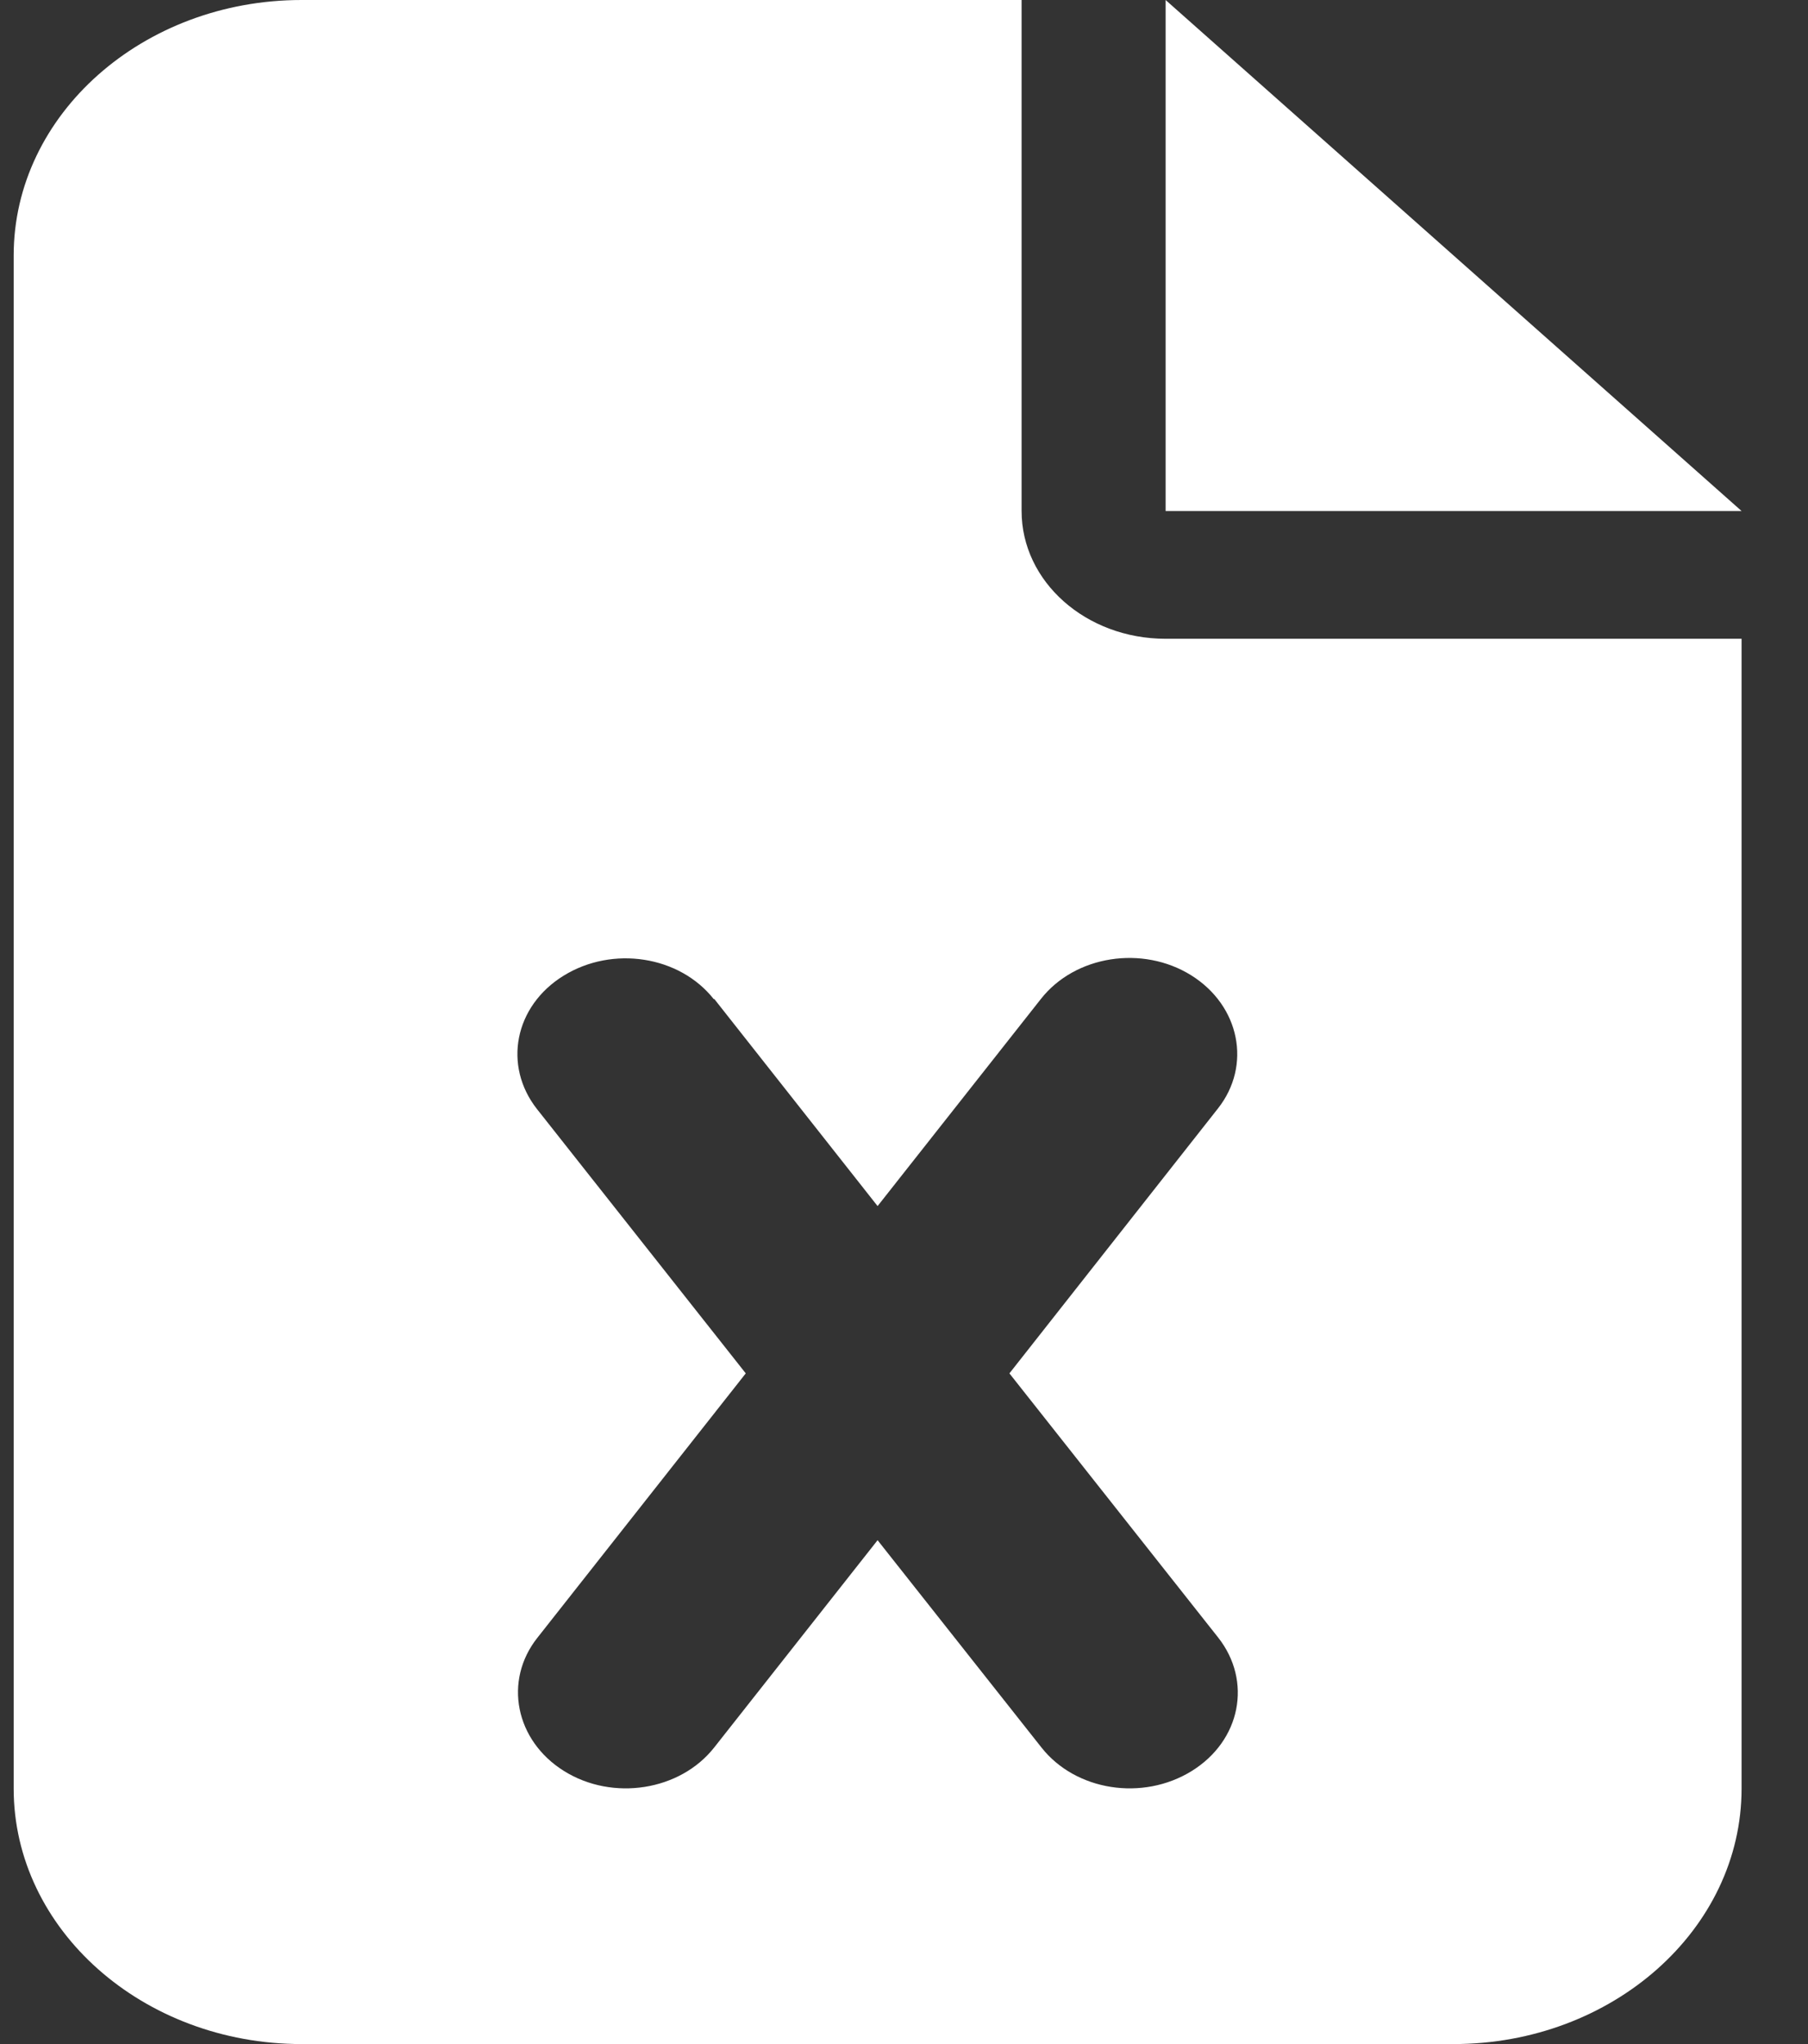 <svg width="23" height="26" viewBox="0 0 23 26" fill="none" xmlns="http://www.w3.org/2000/svg">
<rect x="0" y="0" width="23" height="26" fill="#333333" stroke="none"/>
<path d="M3.837 0C1.817 0 0.174 1.457 0.174 3.25V22.75C0.174 24.543 1.817 26 3.837 26H18.491C20.512 26 22.155 24.543 22.155 22.75V8.125H14.828C13.815 8.125 12.996 7.399 12.996 6.5V0H3.837ZM14.828 0V6.5H22.155L14.828 0ZM9.086 12.706L11.164 15.341L13.242 12.706C13.677 12.152 14.536 12.02 15.154 12.406C15.772 12.792 15.927 13.553 15.492 14.102L12.841 17.469L15.498 20.831C15.932 21.384 15.784 22.141 15.16 22.527C14.536 22.913 13.683 22.78 13.248 22.227L11.164 19.591L9.086 22.227C8.651 22.78 7.793 22.913 7.175 22.527C6.556 22.141 6.402 21.379 6.837 20.831L9.487 17.469L6.831 14.107C6.396 13.553 6.545 12.797 7.169 12.411C7.793 12.025 8.646 12.157 9.081 12.71L9.086 12.706Z" fill="white"/>
</svg>
